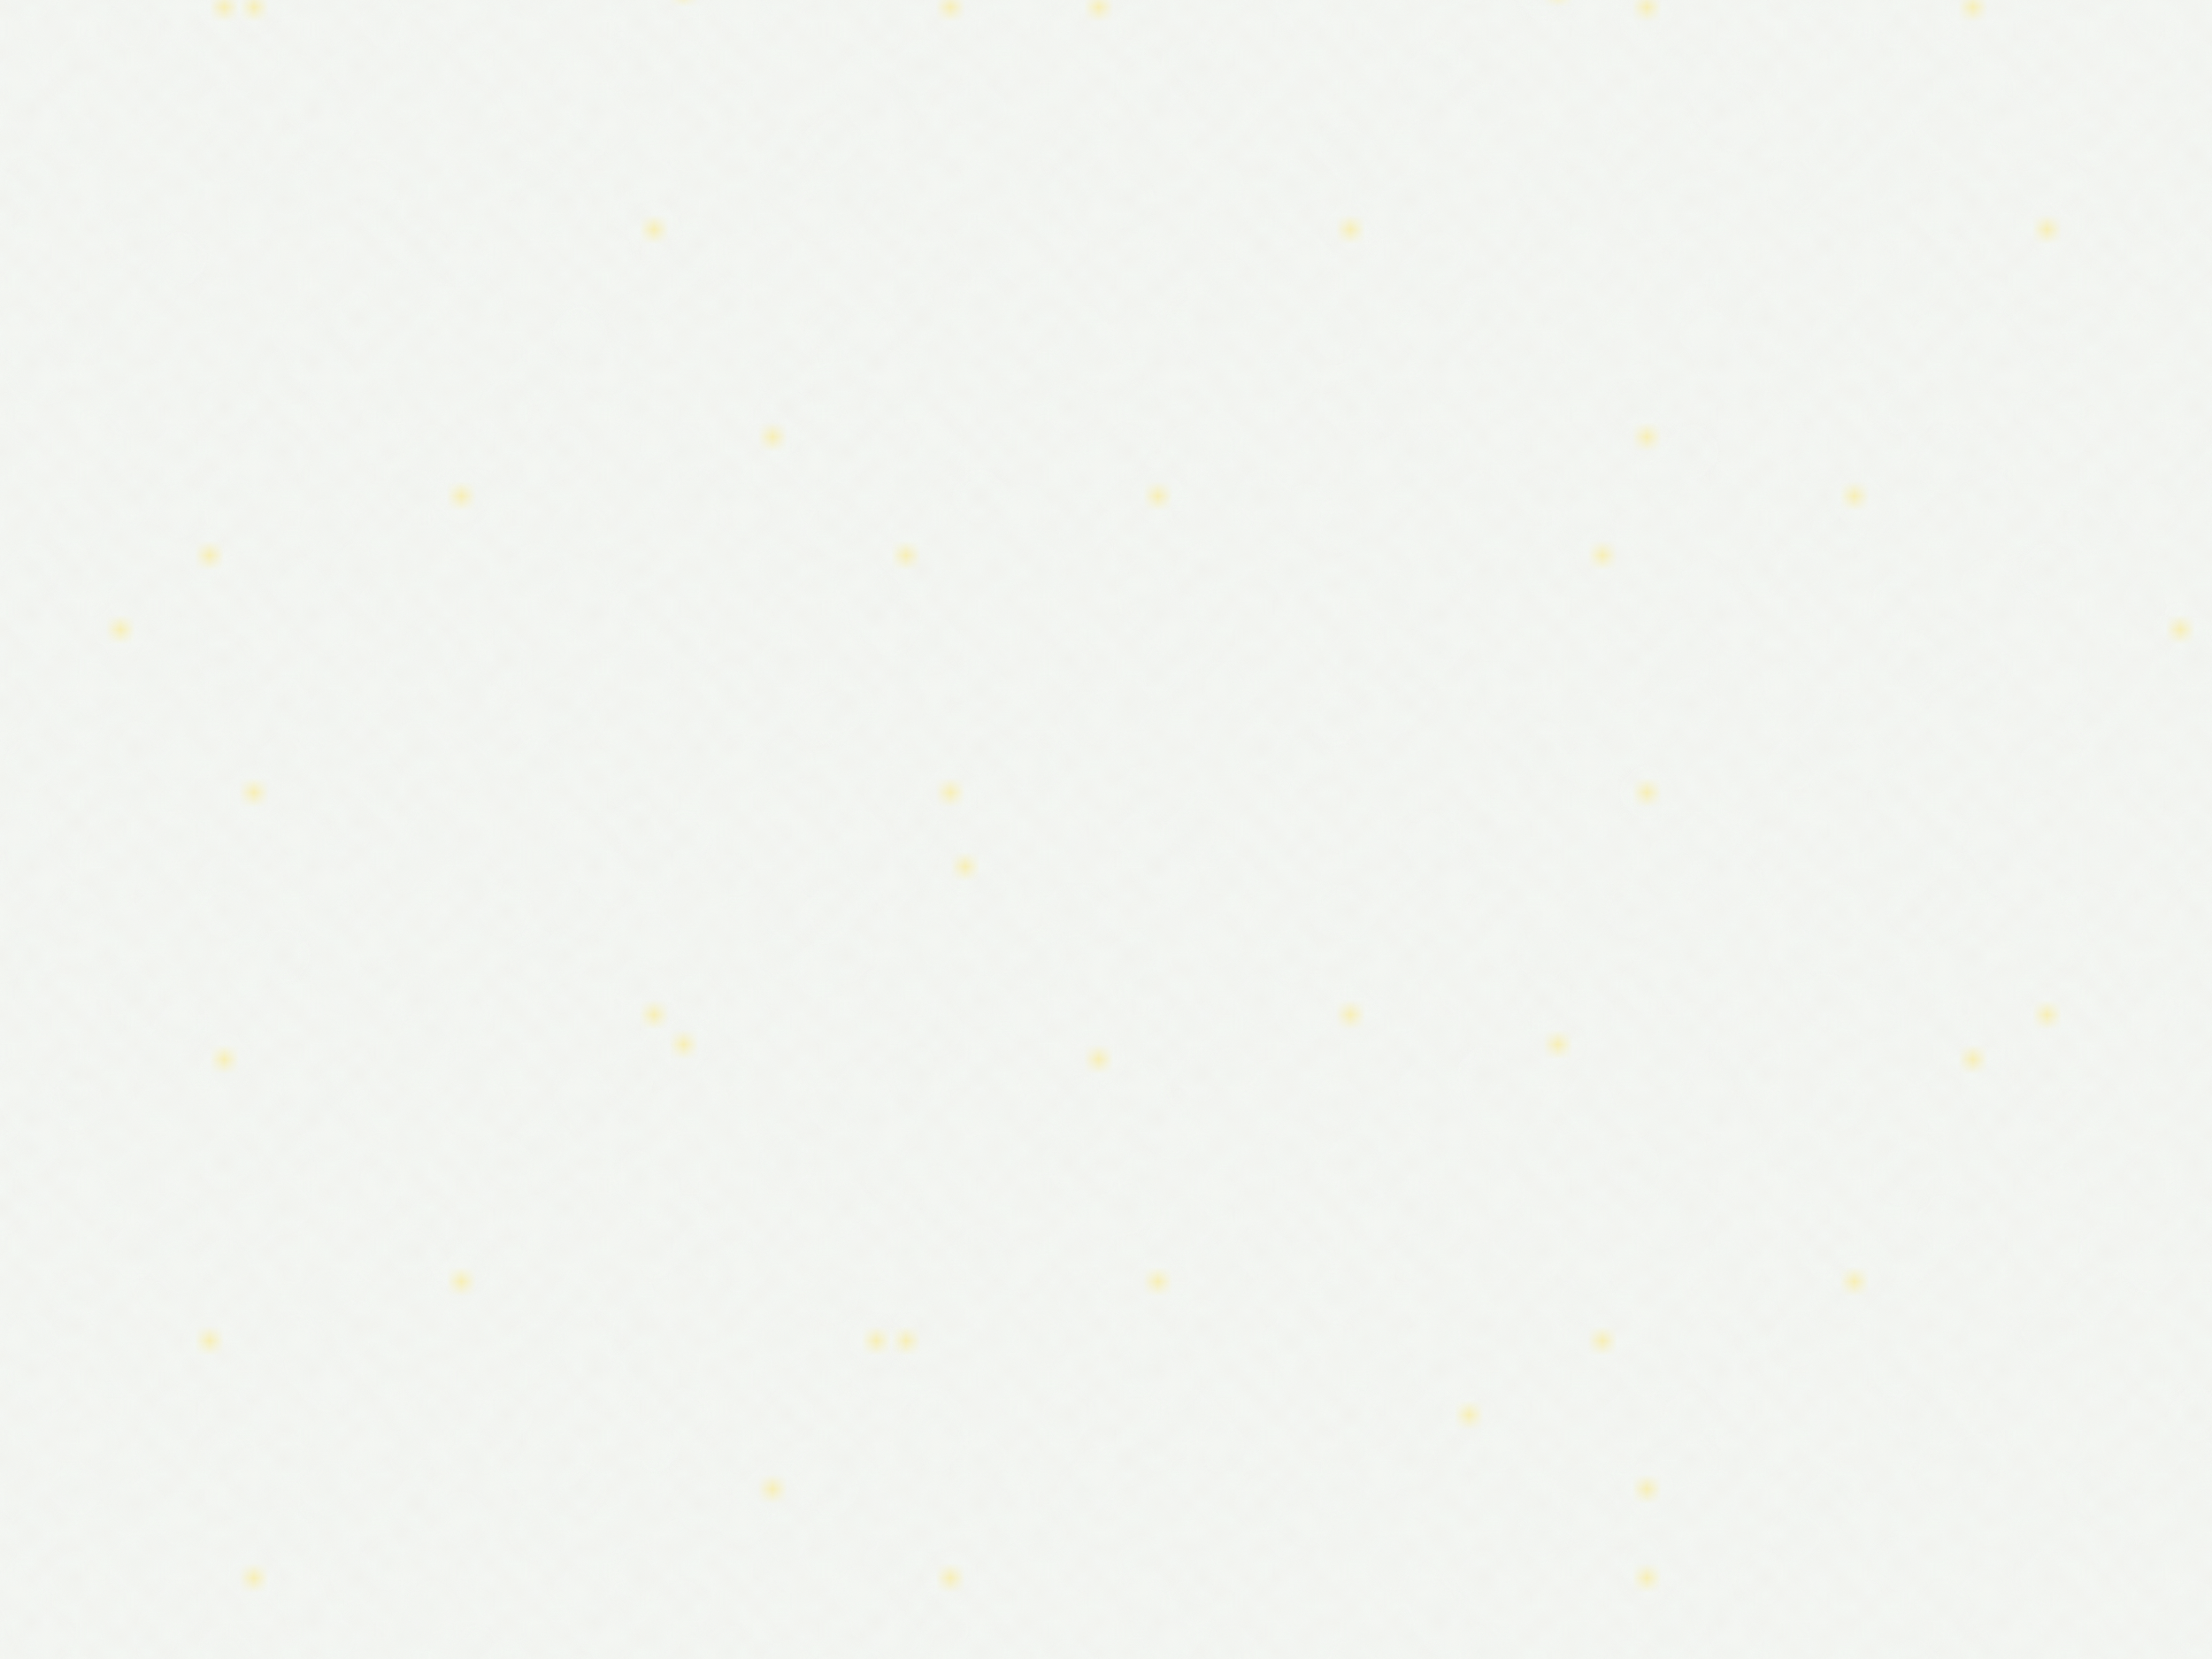 ﻿<svg xmlns='http://www.w3.org/2000/svg' viewBox='0 0 2000 1500'>
    <rect fill='#F4F6F2' width='2200' height='1500' />
    <defs>
        <rect stroke='#F4F6F2' stroke-width='.5' width='1' height='1' id='s' />
        <pattern id='a' width='3' height='3' patternUnits='userSpaceOnUse'
            patternTransform='scale(13.4) translate(-925.37 -694.03)'>
            <use fill='#f2f4f0' href='#s' y='2' />
            <use fill='#f2f4f0' href='#s' x='1' y='2' />
            <use fill='#eff1ed' href='#s' x='2' y='2' />
            <use fill='#eff1ed' href='#s' />
            <use fill='#edefeb' href='#s' x='2' />
            <use fill='#edefeb' href='#s' x='1' y='1' />
        </pattern>
        <pattern id='b' width='7' height='11' patternUnits='userSpaceOnUse'
            patternTransform='scale(13.4) translate(-925.37 -694.03)'>
            <g fill='#eaece8'>
                <use href='#s' />
                <use href='#s' y='5' />
                <use href='#s' x='1' y='10' />
                <use href='#s' x='2' y='1' />
                <use href='#s' x='2' y='4' />
                <use href='#s' x='3' y='8' />
                <use href='#s' x='4' y='3' />
                <use href='#s' x='4' y='7' />
                <use href='#s' x='5' y='2' />
                <use href='#s' x='5' y='6' />
                <use href='#s' x='6' y='9' />
            </g>
        </pattern>
        <pattern id='h' width='5' height='13' patternUnits='userSpaceOnUse'
            patternTransform='scale(13.4) translate(-925.37 -694.03)'>
            <g fill='#eaece8'>
                <use href='#s' y='5' />
                <use href='#s' y='8' />
                <use href='#s' x='1' y='1' />
                <use href='#s' x='1' y='9' />
                <use href='#s' x='1' y='12' />
                <use href='#s' x='2' />
                <use href='#s' x='2' y='4' />
                <use href='#s' x='3' y='2' />
                <use href='#s' x='3' y='6' />
                <use href='#s' x='3' y='11' />
                <use href='#s' x='4' y='3' />
                <use href='#s' x='4' y='7' />
                <use href='#s' x='4' y='10' />
            </g>
        </pattern>
        <pattern id='c' width='17' height='13' patternUnits='userSpaceOnUse'
            patternTransform='scale(13.4) translate(-925.37 -694.03)'>
            <g fill='#e7e9e6'>
                <use href='#s' y='11' />
                <use href='#s' x='2' y='9' />
                <use href='#s' x='5' y='12' />
                <use href='#s' x='9' y='4' />
                <use href='#s' x='12' y='1' />
                <use href='#s' x='16' y='6' />
            </g>
        </pattern>
        <pattern id='d' width='19' height='17' patternUnits='userSpaceOnUse'
            patternTransform='scale(13.4) translate(-925.37 -694.03)'>
            <g fill='#F4F6F2'>
                <use href='#s' y='9' />
                <use href='#s' x='16' y='5' />
                <use href='#s' x='14' y='2' />
                <use href='#s' x='11' y='11' />
                <use href='#s' x='6' y='14' />
            </g>
            <g fill='#e5e7e3'>
                <use href='#s' x='3' y='13' />
                <use href='#s' x='9' y='7' />
                <use href='#s' x='13' y='10' />
                <use href='#s' x='15' y='4' />
                <use href='#s' x='18' y='1' />
            </g>
        </pattern>
        <pattern id='e' width='47' height='53' patternUnits='userSpaceOnUse'
            patternTransform='scale(13.4) translate(-925.37 -694.03)'>
            <g fill='#FFD500'>
                <use href='#s' x='2' y='5' />
                <use href='#s' x='16' y='38' />
                <use href='#s' x='46' y='42' />
                <use href='#s' x='29' y='20' />
            </g>
        </pattern>
        <pattern id='f' width='59' height='71' patternUnits='userSpaceOnUse'
            patternTransform='scale(13.4) translate(-925.37 -694.03)'>
            <g fill='#FFD500'>
                <use href='#s' x='33' y='13' />
                <use href='#s' x='27' y='54' />
                <use href='#s' x='55' y='55' />
            </g>
        </pattern>
        <pattern id='g' width='139' height='97' patternUnits='userSpaceOnUse'
            patternTransform='scale(13.4) translate(-925.37 -694.03)'>
            <g fill='#FFD500'>
                <use href='#s' x='11' y='8' />
                <use href='#s' x='51' y='13' />
                <use href='#s' x='17' y='73' />
                <use href='#s' x='99' y='57' />
            </g>
        </pattern>
    </defs>
    <rect fill='url(#a)' width='100%' height='100%' />
    <rect fill='url(#b)' width='100%' height='100%' />
    <rect fill='url(#h)' width='100%' height='100%' />
    <rect fill='url(#c)' width='100%' height='100%' />
    <rect fill='url(#d)' width='100%' height='100%' />
    <rect fill='url(#e)' width='100%' height='100%' />
    <rect fill='url(#f)' width='100%' height='100%' />
    <rect fill='url(#g)' width='100%' height='100%' />
</svg>